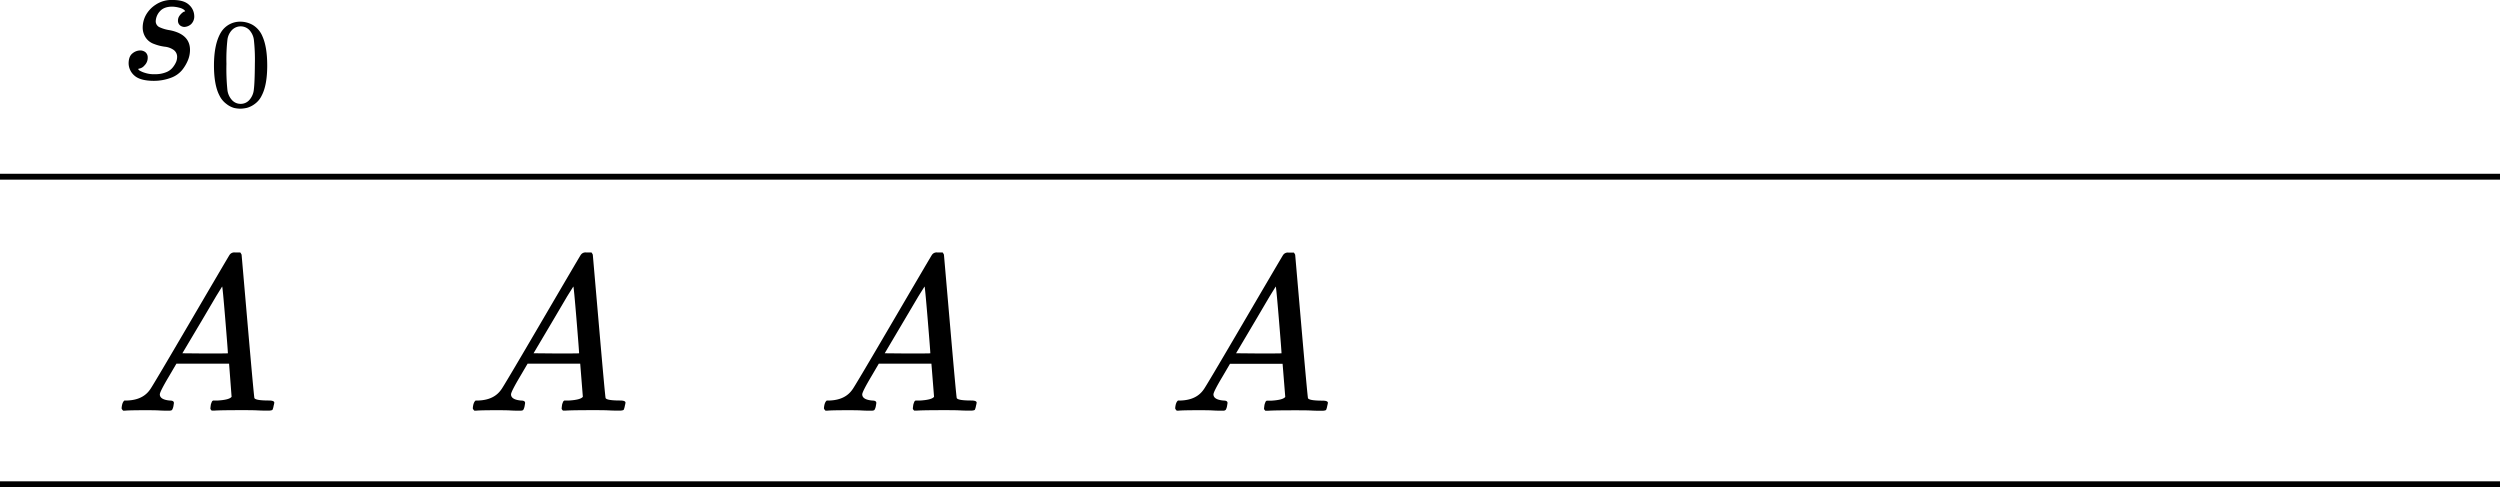 <svg xmlns="http://www.w3.org/2000/svg" viewBox="0 0 1276.83 248.83"><defs><style>.cls-1{fill:none;stroke:#000;stroke-miterlimit:10;stroke-width:3px;}</style></defs><g id="Layer_2" data-name="Layer 2"><g id="t0"><line id="bottom" class="cls-1" y1="247.33" x2="1276.83" y2="247.33"/><line id="top" class="cls-1" y1="90.25" x2="1276.83" y2="90.25"/><path id="MJX-58-TEX-I-1D434" d="M619.75,201.42c0,1.8,1.73,2.86,5.19,3.16,1.35,0,2,.41,2,1.24,0,.07-.08.56-.23,1.47a6.13,6.13,0,0,1-.67,2,1.81,1.81,0,0,1-1.47.45h-1.36c-.75,0-2,0-3.83-.11s-4.22-.12-7.23-.12q-8,0-10.27.23H601c-.53-.53-.79-.94-.79-1.24.15-2,.64-3.35,1.47-3.95h1.58q7.9-.35,11.51-5.65.68-.68,20.43-34.42t20.09-34.19A2.86,2.86,0,0,1,658,129h2.82a5.83,5.83,0,0,1,.67,1.13l3.16,36.45q3.17,36.47,3.39,36.8c.38.82,2.82,1.24,7.34,1.24,1.88,0,2.82.37,2.82,1.13a13.67,13.67,0,0,1-.34,1.58,8.21,8.21,0,0,1-.57,2c-.15.22-.67.37-1.58.45h-1.58c-.82,0-2.29,0-4.4-.11s-4.85-.12-8.24-.12q-10.61,0-13.88.23h-1.35c-.45-.45-.68-.79-.68-1s.08-.9.23-2a9,9,0,0,1,.67-1.8l.46-.34h2.25c4.07-.23,6.47-.87,7.23-1.92l-1.36-16.93H628.21l-3.84,6.55Q619.75,200.07,619.75,201.42Zm34.76-21q0-1.25-1.36-17.61t-1.58-16.48l-3,4.85q-1.81,3.06-7.11,12.08l-10.16,17.16,11.62.11Q654.51,180.54,654.51,180.43Z"/><path id="MJX-58-TEX-I-1D434-2" data-name="MJX-58-TEX-I-1D434" d="M440.37,201.42c0,1.8,1.73,2.86,5.2,3.16,1.35,0,2,.41,2,1.24,0,.07-.08.56-.23,1.47a5.84,5.84,0,0,1-.68,2c-.22.3-.71.45-1.46.45h-1.36c-.75,0-2,0-3.83-.11s-4.22-.12-7.23-.12q-8,0-10.27.23h-.9c-.53-.53-.79-.94-.79-1.24.15-2,.64-3.35,1.47-3.95h1.58q7.89-.35,11.51-5.65.68-.68,20.43-34.42t20.09-34.19a2.85,2.85,0,0,1,2.7-1.36h2.83a5.83,5.83,0,0,1,.67,1.13l3.16,36.45q3.16,36.47,3.39,36.8c.37.82,2.82,1.24,7.33,1.24,1.89,0,2.83.37,2.83,1.13a13.67,13.67,0,0,1-.34,1.58,8.21,8.21,0,0,1-.57,2c-.15.22-.67.37-1.58.45h-1.58c-.82,0-2.29,0-4.4-.11s-4.85-.12-8.24-.12q-10.61,0-13.88.23H466.9c-.45-.45-.68-.79-.68-1s.07-.9.23-2a9,9,0,0,1,.67-1.8l.45-.34h2.26q6.09-.35,7.22-1.92l-1.35-16.93H448.84L445,192.28Q440.38,200.07,440.37,201.42Zm34.77-21q0-1.25-1.36-17.61t-1.58-16.48l-3.05,4.85L462,163.27l-10.15,17.16,11.62.11Q475.14,180.54,475.14,180.43Z"/><path id="MJX-58-TEX-I-1D434-3" data-name="MJX-58-TEX-I-1D434" d="M261,201.42c0,1.8,1.73,2.86,5.19,3.16,1.36,0,2,.41,2,1.24,0,.07-.08.56-.23,1.47a6.07,6.07,0,0,1-.68,2c-.22.3-.71.45-1.46.45H264.5c-.75,0-2,0-3.84-.11s-4.21-.12-7.22-.12q-8,0-10.27.23h-.9c-.53-.53-.79-.94-.79-1.24.15-2,.64-3.35,1.47-3.95h1.58q7.89-.35,11.51-5.65.68-.68,20.42-34.42t20.09-34.19a2.87,2.87,0,0,1,2.71-1.36h2.82a5.61,5.61,0,0,1,.68,1.13l3.16,36.45q3.16,36.47,3.39,36.8c.37.82,2.82,1.24,7.33,1.24,1.88,0,2.82.37,2.82,1.13a12.55,12.55,0,0,1-.33,1.58,8.21,8.21,0,0,1-.57,2c-.15.22-.68.37-1.58.45H315.4c-.83,0-2.29,0-4.4-.11s-4.85-.12-8.24-.12q-10.61,0-13.88.23h-1.36c-.45-.45-.67-.79-.67-1s.07-.9.22-2a8.8,8.8,0,0,1,.68-1.8l.45-.34h2.26q6.09-.35,7.22-1.92l-1.35-16.93H269.47l-3.84,6.55Q261,200.07,261,201.42Zm34.76-21q0-1.25-1.35-17.61t-1.58-16.48l-3.05,4.85-7.11,12.08-10.16,17.16,11.63.11Q295.77,180.54,295.76,180.43Z"/><path id="MJX-58-TEX-I-1D434-4" data-name="MJX-58-TEX-I-1D434" d="M81.63,201.42c0,1.8,1.73,2.86,5.19,3.16,1.36,0,2,.41,2,1.24,0,.07-.07.56-.22,1.47a6.07,6.07,0,0,1-.68,2q-.33.45-1.47.45H85.13c-.75,0-2,0-3.84-.11s-4.21-.12-7.22-.12c-5.34,0-8.77.08-10.27.23h-.9c-.53-.53-.79-.94-.79-1.24.15-2,.64-3.35,1.46-3.95h1.58q7.91-.35,11.52-5.65.67-.68,20.42-34.42t20.09-34.19a2.87,2.87,0,0,1,2.71-1.36h2.82a6.26,6.26,0,0,1,.68,1.13l3.16,36.45q3.17,36.47,3.39,36.8c.37.82,2.82,1.24,7.33,1.24,1.88,0,2.82.37,2.82,1.13a11.61,11.61,0,0,1-.34,1.58,7.92,7.92,0,0,1-.56,2c-.15.22-.68.37-1.58.45H136c-.83,0-2.3,0-4.4-.11s-4.85-.12-8.24-.12q-10.61,0-13.88.23h-1.36c-.45-.45-.67-.79-.67-1s.07-.9.22-2a8.8,8.8,0,0,1,.68-1.8l.45-.34h2.26q6.09-.35,7.22-1.92L117,185.73H90.1l-3.84,6.55Q81.63,200.07,81.63,201.42Zm34.76-21q0-1.25-1.35-17.61t-1.58-16.48l-3,4.85-7.11,12.08L93.14,180.43l11.63.11Q116.4,180.54,116.39,180.43Z"/><path id="MJX-43-TEX-I-1D460" d="M72.88,14A13.48,13.48,0,0,1,74.35,8a15.05,15.05,0,0,1,5.11-5.57A14.59,14.59,0,0,1,88.33,0c3.77,0,6.51.83,8.22,2.47A7.83,7.83,0,0,1,99.2,8a5.45,5.45,0,0,1-1.56,4.3,5.53,5.53,0,0,1-3.47,1.46A3.69,3.69,0,0,1,92,13a3,3,0,0,1-1.1-2.38A4.15,4.15,0,0,1,91.71,8,7.76,7.76,0,0,1,93.26,6.4a2.18,2.18,0,0,1,1.19-.55.08.08,0,0,0,.09-.09c0-.18-.21-.46-.64-.82a6.28,6.28,0,0,0-2.29-1,16.28,16.28,0,0,0-3.56-.55c-2.92,0-5,.8-6.39,2.38a8,8,0,0,0-2.11,4.84,3.31,3.31,0,0,0,1.74,3.2,18.69,18.69,0,0,0,5,1.55,20.68,20.68,0,0,1,4.75,1.37q6,2.66,6,8.77a13.89,13.89,0,0,1-1,5.12,20.43,20.43,0,0,1-3,5.12,13.3,13.3,0,0,1-5.76,4,24.91,24.91,0,0,1-8.59,1.55q-7,0-10-2.65a8.45,8.45,0,0,1-3-6.21c0-2.38.64-4.08,1.92-5.12a6.34,6.34,0,0,1,4-1.55,4.42,4.42,0,0,1,2.56.82,3.4,3.4,0,0,1,1.27,2.83,5.43,5.43,0,0,1-1.64,4,4.5,4.5,0,0,1-2.83,1.65.72.72,0,0,1-.28.09q-.09,0-.09.18a2,2,0,0,0,.73.73,12.61,12.61,0,0,0,2.84,1.19,14.3,14.3,0,0,0,5,.64,14.55,14.55,0,0,0,5.67-1,7.89,7.89,0,0,0,3.47-2.55A12,12,0,0,0,90,31.52a7,7,0,0,0,.46-2.28,4.31,4.31,0,0,0-1.92-3.84,9.71,9.71,0,0,0-4.39-1.55,22.58,22.58,0,0,1-5.39-1.37,8.43,8.43,0,0,1-4.29-3.2A9.16,9.16,0,0,1,72.88,14Z"/><path id="MJX-43-TEX-N-30" d="M113,16.3a11.42,11.42,0,0,1,9.89-5.23,12.94,12.94,0,0,1,6.2,1.68,12.2,12.2,0,0,1,5,5.94q2.38,5.37,2.39,14.73,0,10-2.78,15.31a11.09,11.09,0,0,1-3.55,4.33,11.89,11.89,0,0,1-3.95,2,17.22,17.22,0,0,1-3.29.45,15.39,15.39,0,0,1-3.36-.38,11.32,11.32,0,0,1-3.94-2.07,11.59,11.59,0,0,1-3.55-4.33q-2.77-5.29-2.78-15.31Q109.3,22.19,113,16.3Zm14.54-.77a6.19,6.19,0,0,0-9.24,0,8.61,8.61,0,0,0-2.13,4.65,90.43,90.43,0,0,0-.52,12.4A106.39,106.39,0,0,0,116.15,46a9.24,9.24,0,0,0,2.32,5.1,5.87,5.87,0,0,0,4.46,1.94,5.78,5.78,0,0,0,4.39-1.94,9.26,9.26,0,0,0,2.33-5.43q.45-3.48.52-13.11a91.58,91.58,0,0,0-.52-12.34A9.11,9.11,0,0,0,127.52,15.53Z"/></g></g></svg>